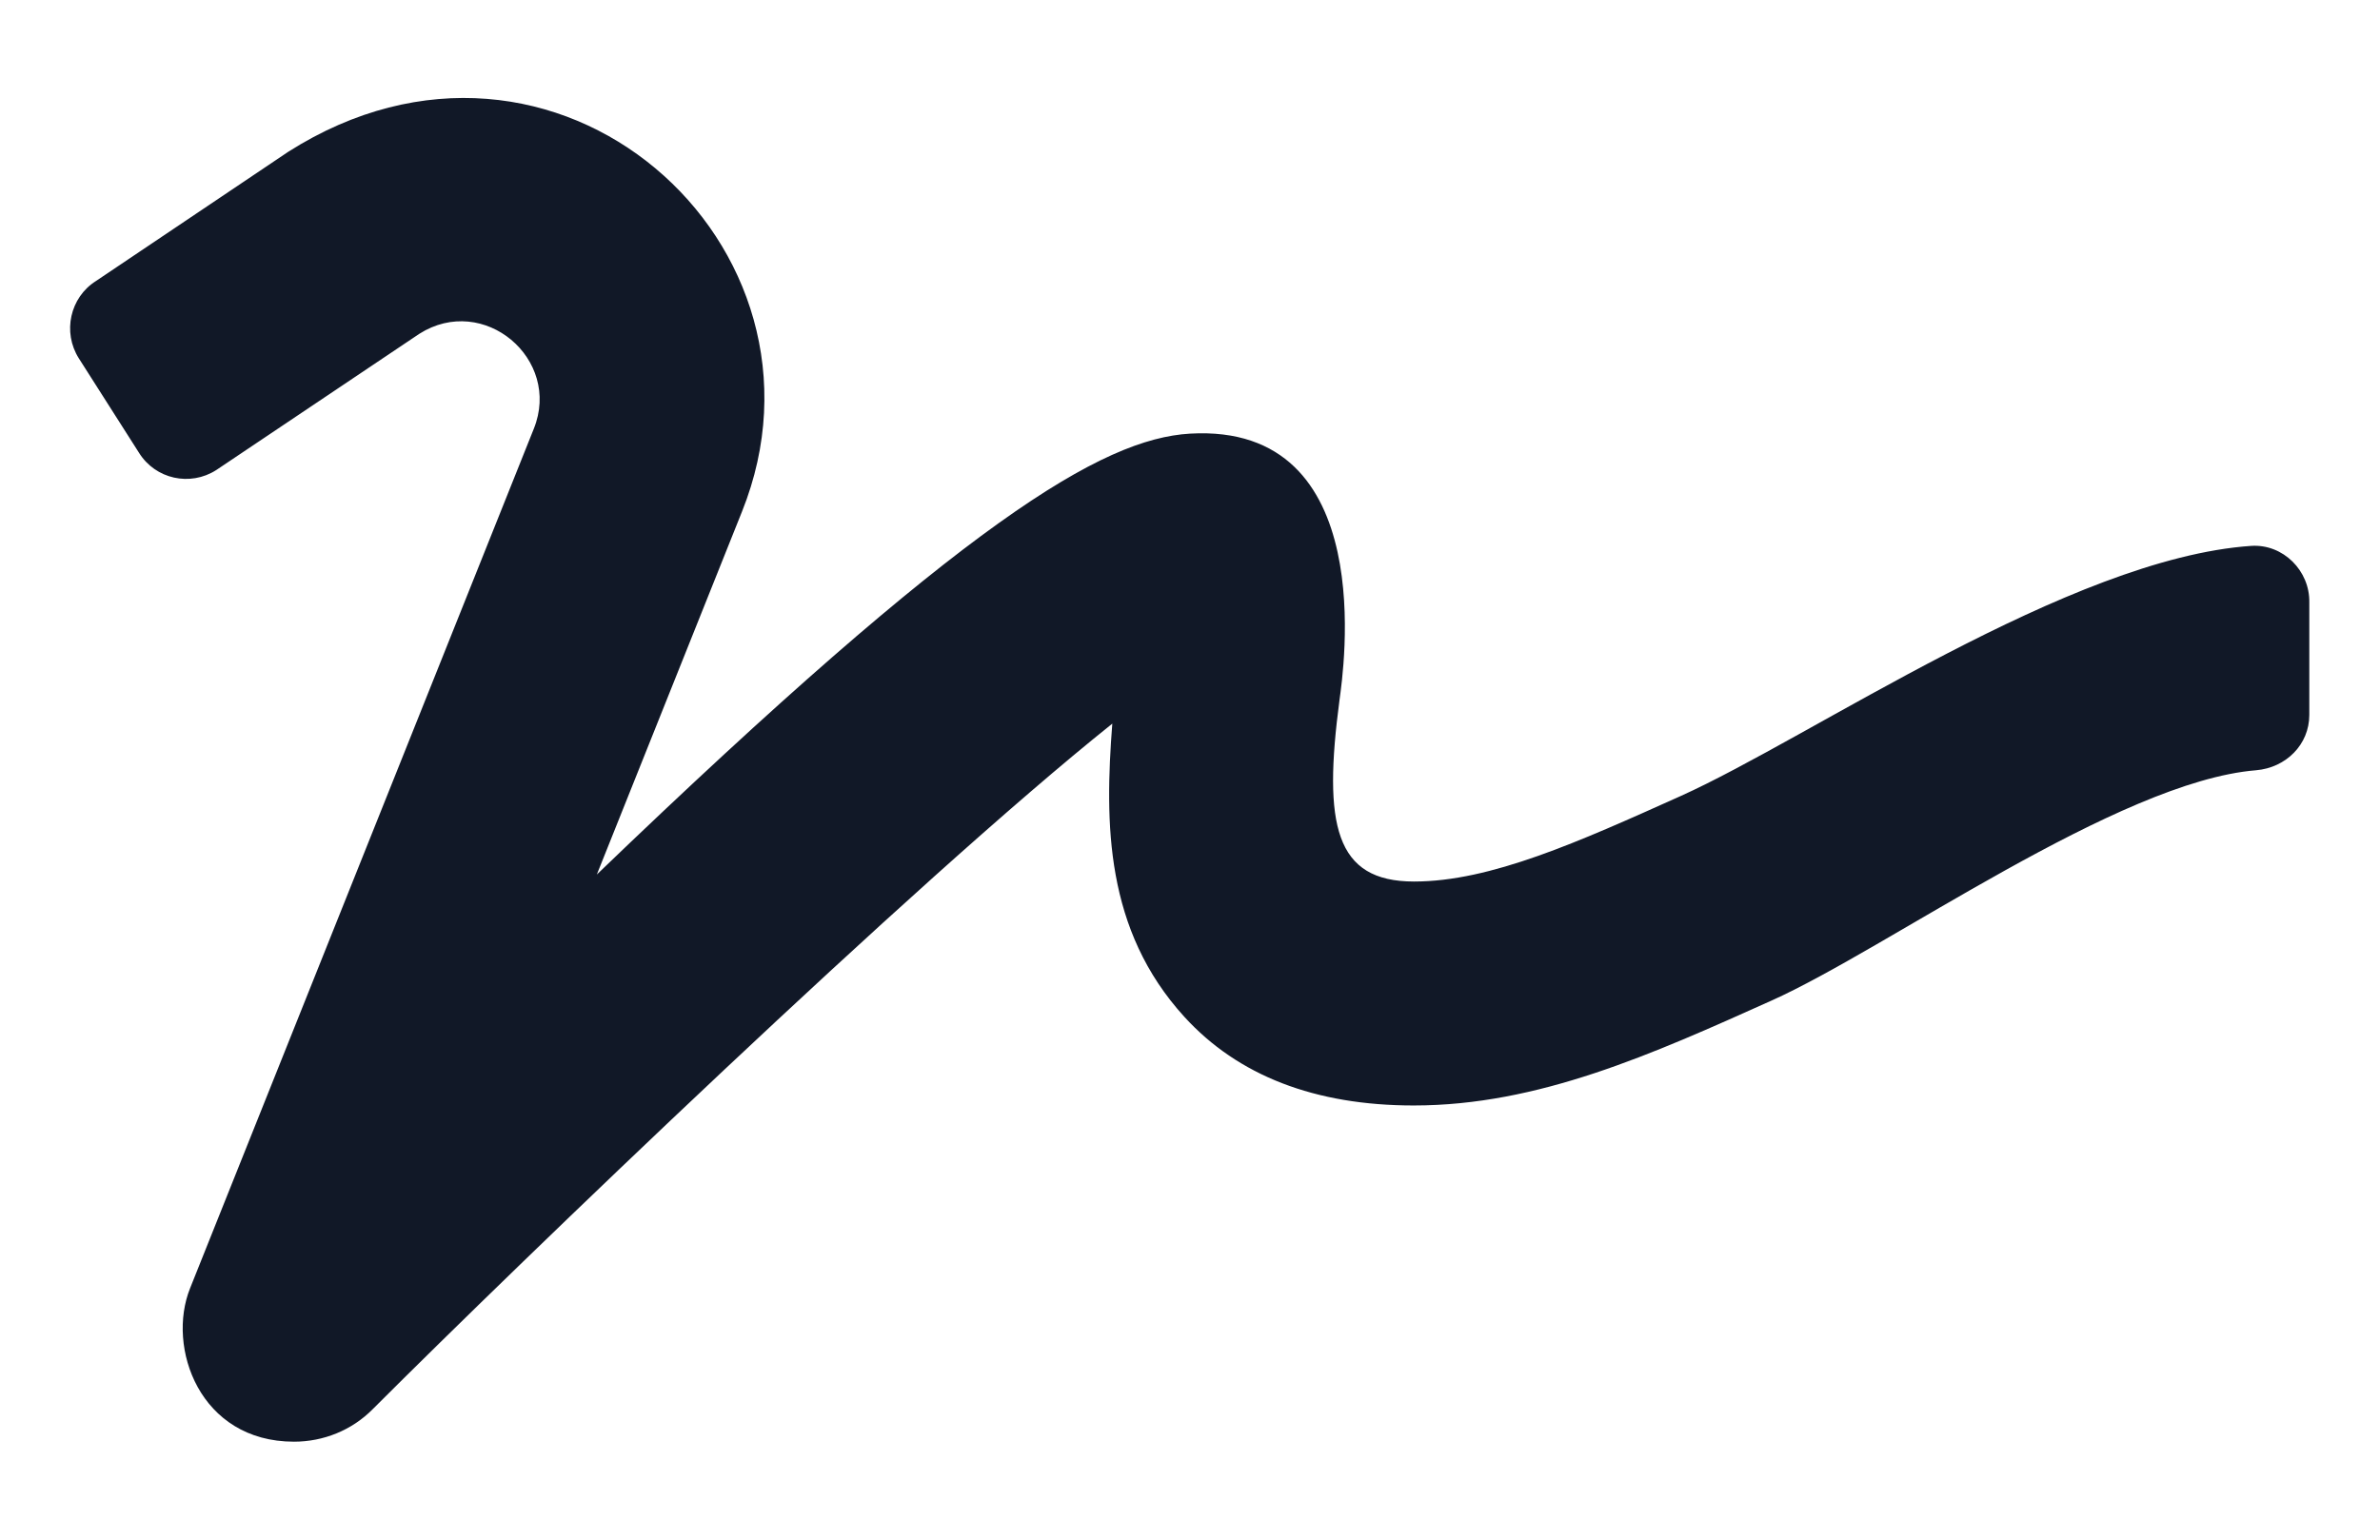 <svg width="17" height="11" viewBox="0 0 17 11" fill="none" xmlns="http://www.w3.org/2000/svg">
<path id="Vector" d="M16.08 3.9C14.785 3.988 12.938 5.268 12.003 5.688C11.275 6.015 10.648 6.298 10.1 6.298C9.535 6.298 9.45 5.893 9.568 5C9.595 4.8 9.86 3.02 8.5 3.098C7.873 3.135 6.893 3.718 4.263 6.248L5.3 3.655C6.06 1.758 3.97 -0.132 2.058 1.085L0.685 2.008C0.5 2.125 0.445 2.373 0.563 2.56L0.993 3.235C1.11 3.423 1.358 3.478 1.545 3.358L2.995 2.385C3.455 2.093 4.013 2.565 3.813 3.063L1.358 9.203C1.188 9.625 1.425 10.3 2.1 10.3C2.308 10.3 2.513 10.22 2.665 10.065C3.72 9.01 6.533 6.298 7.945 5.17C7.89 5.883 7.893 6.643 8.46 7.265C8.843 7.685 9.393 7.898 10.098 7.898C10.988 7.898 11.798 7.533 12.655 7.148C13.48 6.778 15.13 5.583 16.115 5.503C16.328 5.485 16.495 5.32 16.495 5.108V4.305C16.5 4.078 16.308 3.885 16.08 3.9Z" fill="#111827"/>
</svg>
